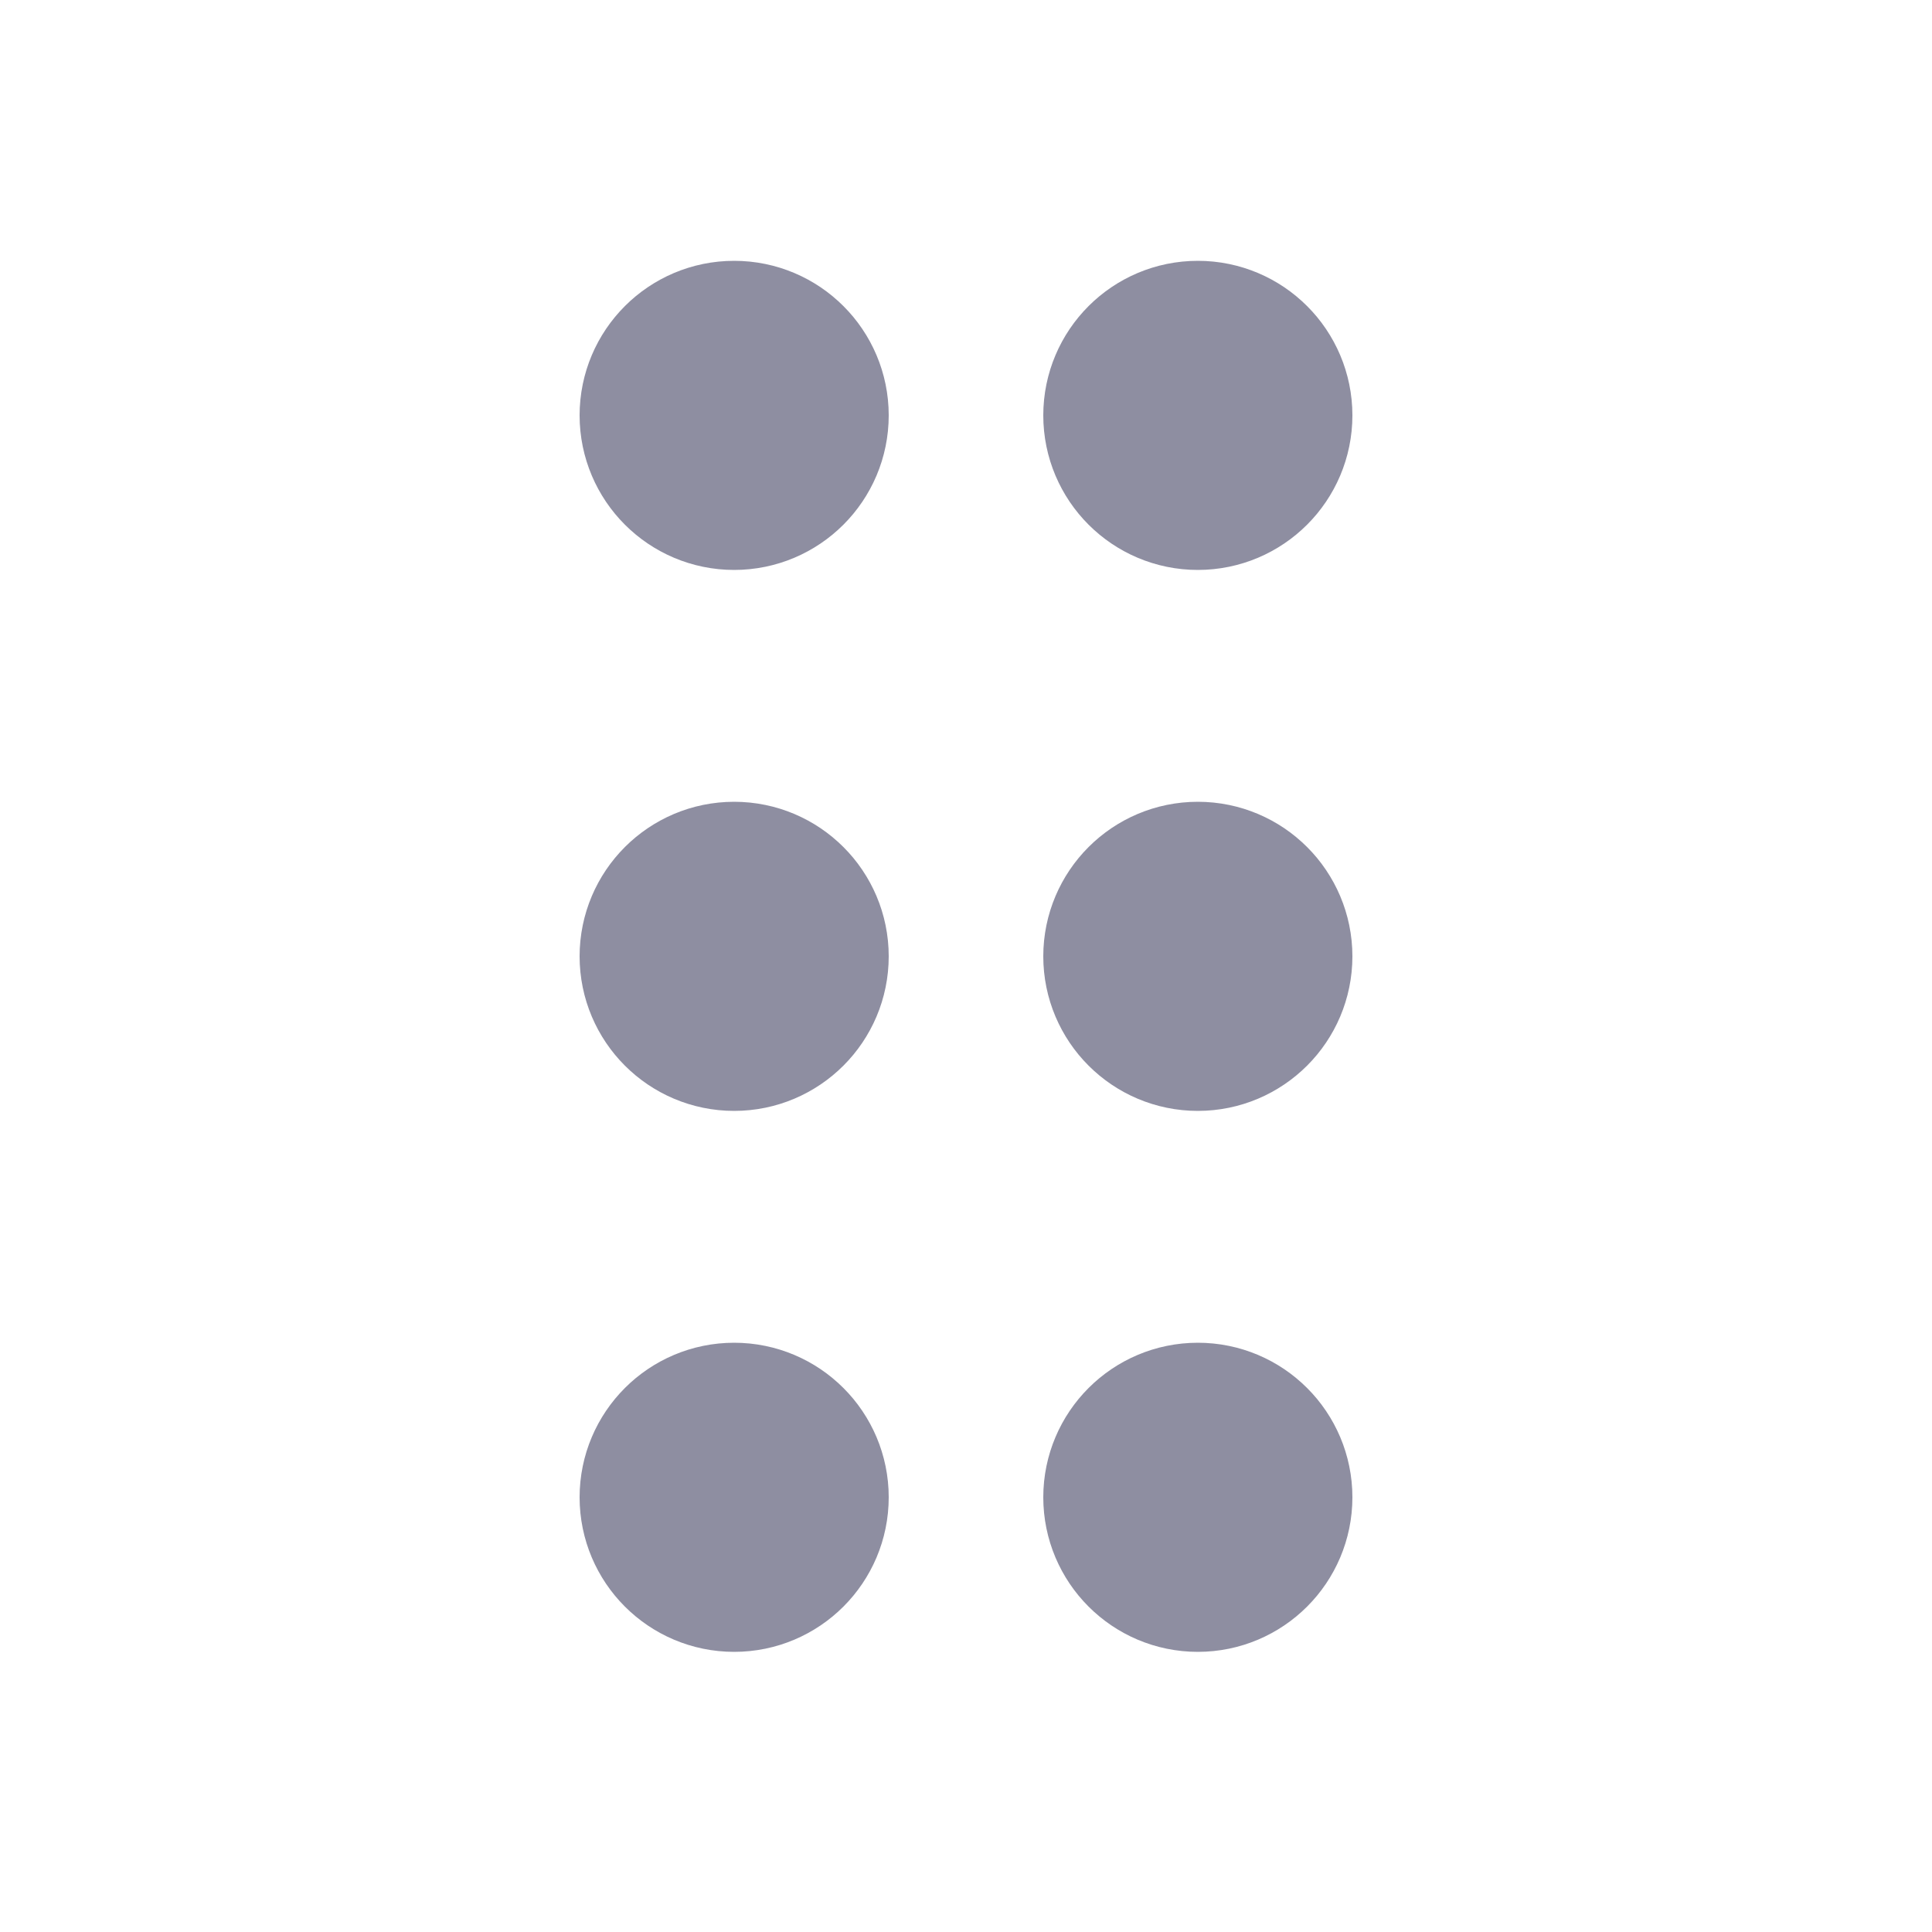 <svg width="25" height="25" viewBox="0 0 25 25" fill="none" xmlns="http://www.w3.org/2000/svg">
<path d="M9.5 13.375C10.052 13.375 10.5 12.927 10.5 12.375C10.5 11.823 10.052 11.375 9.5 11.375C8.948 11.375 8.5 11.823 8.5 12.375C8.5 12.927 8.948 13.375 9.5 13.375Z" stroke="#8E8EA1" stroke-width="2" stroke-linecap="round" stroke-linejoin="round"/>
<path d="M9.5 6.375C10.052 6.375 10.5 5.927 10.5 5.375C10.5 4.823 10.052 4.375 9.5 4.375C8.948 4.375 8.5 4.823 8.5 5.375C8.5 5.927 8.948 6.375 9.5 6.375Z" stroke="#8E8EA1" stroke-width="2" stroke-linecap="round" stroke-linejoin="round"/>
<path d="M9.5 20.375C10.052 20.375 10.5 19.927 10.5 19.375C10.5 18.823 10.052 18.375 9.5 18.375C8.948 18.375 8.5 18.823 8.5 19.375C8.5 19.927 8.948 20.375 9.5 20.375Z" stroke="#8E8EA1" stroke-width="2" stroke-linecap="round" stroke-linejoin="round"/>
<path d="M15.5 13.375C16.052 13.375 16.5 12.927 16.5 12.375C16.5 11.823 16.052 11.375 15.5 11.375C14.948 11.375 14.5 11.823 14.5 12.375C14.5 12.927 14.948 13.375 15.5 13.375Z" stroke="#8E8EA1" stroke-width="2" stroke-linecap="round" stroke-linejoin="round"/>
<path d="M15.5 6.375C16.052 6.375 16.5 5.927 16.5 5.375C16.5 4.823 16.052 4.375 15.5 4.375C14.948 4.375 14.5 4.823 14.5 5.375C14.5 5.927 14.948 6.375 15.5 6.375Z" stroke="#8E8EA1" stroke-width="2" stroke-linecap="round" stroke-linejoin="round"/>
<path d="M15.5 20.375C16.052 20.375 16.5 19.927 16.5 19.375C16.5 18.823 16.052 18.375 15.5 18.375C14.948 18.375 14.5 18.823 14.5 19.375C14.5 19.927 14.948 20.375 15.5 20.375Z" stroke="#8E8EA1" stroke-width="2" stroke-linecap="round" stroke-linejoin="round"/>
</svg>
